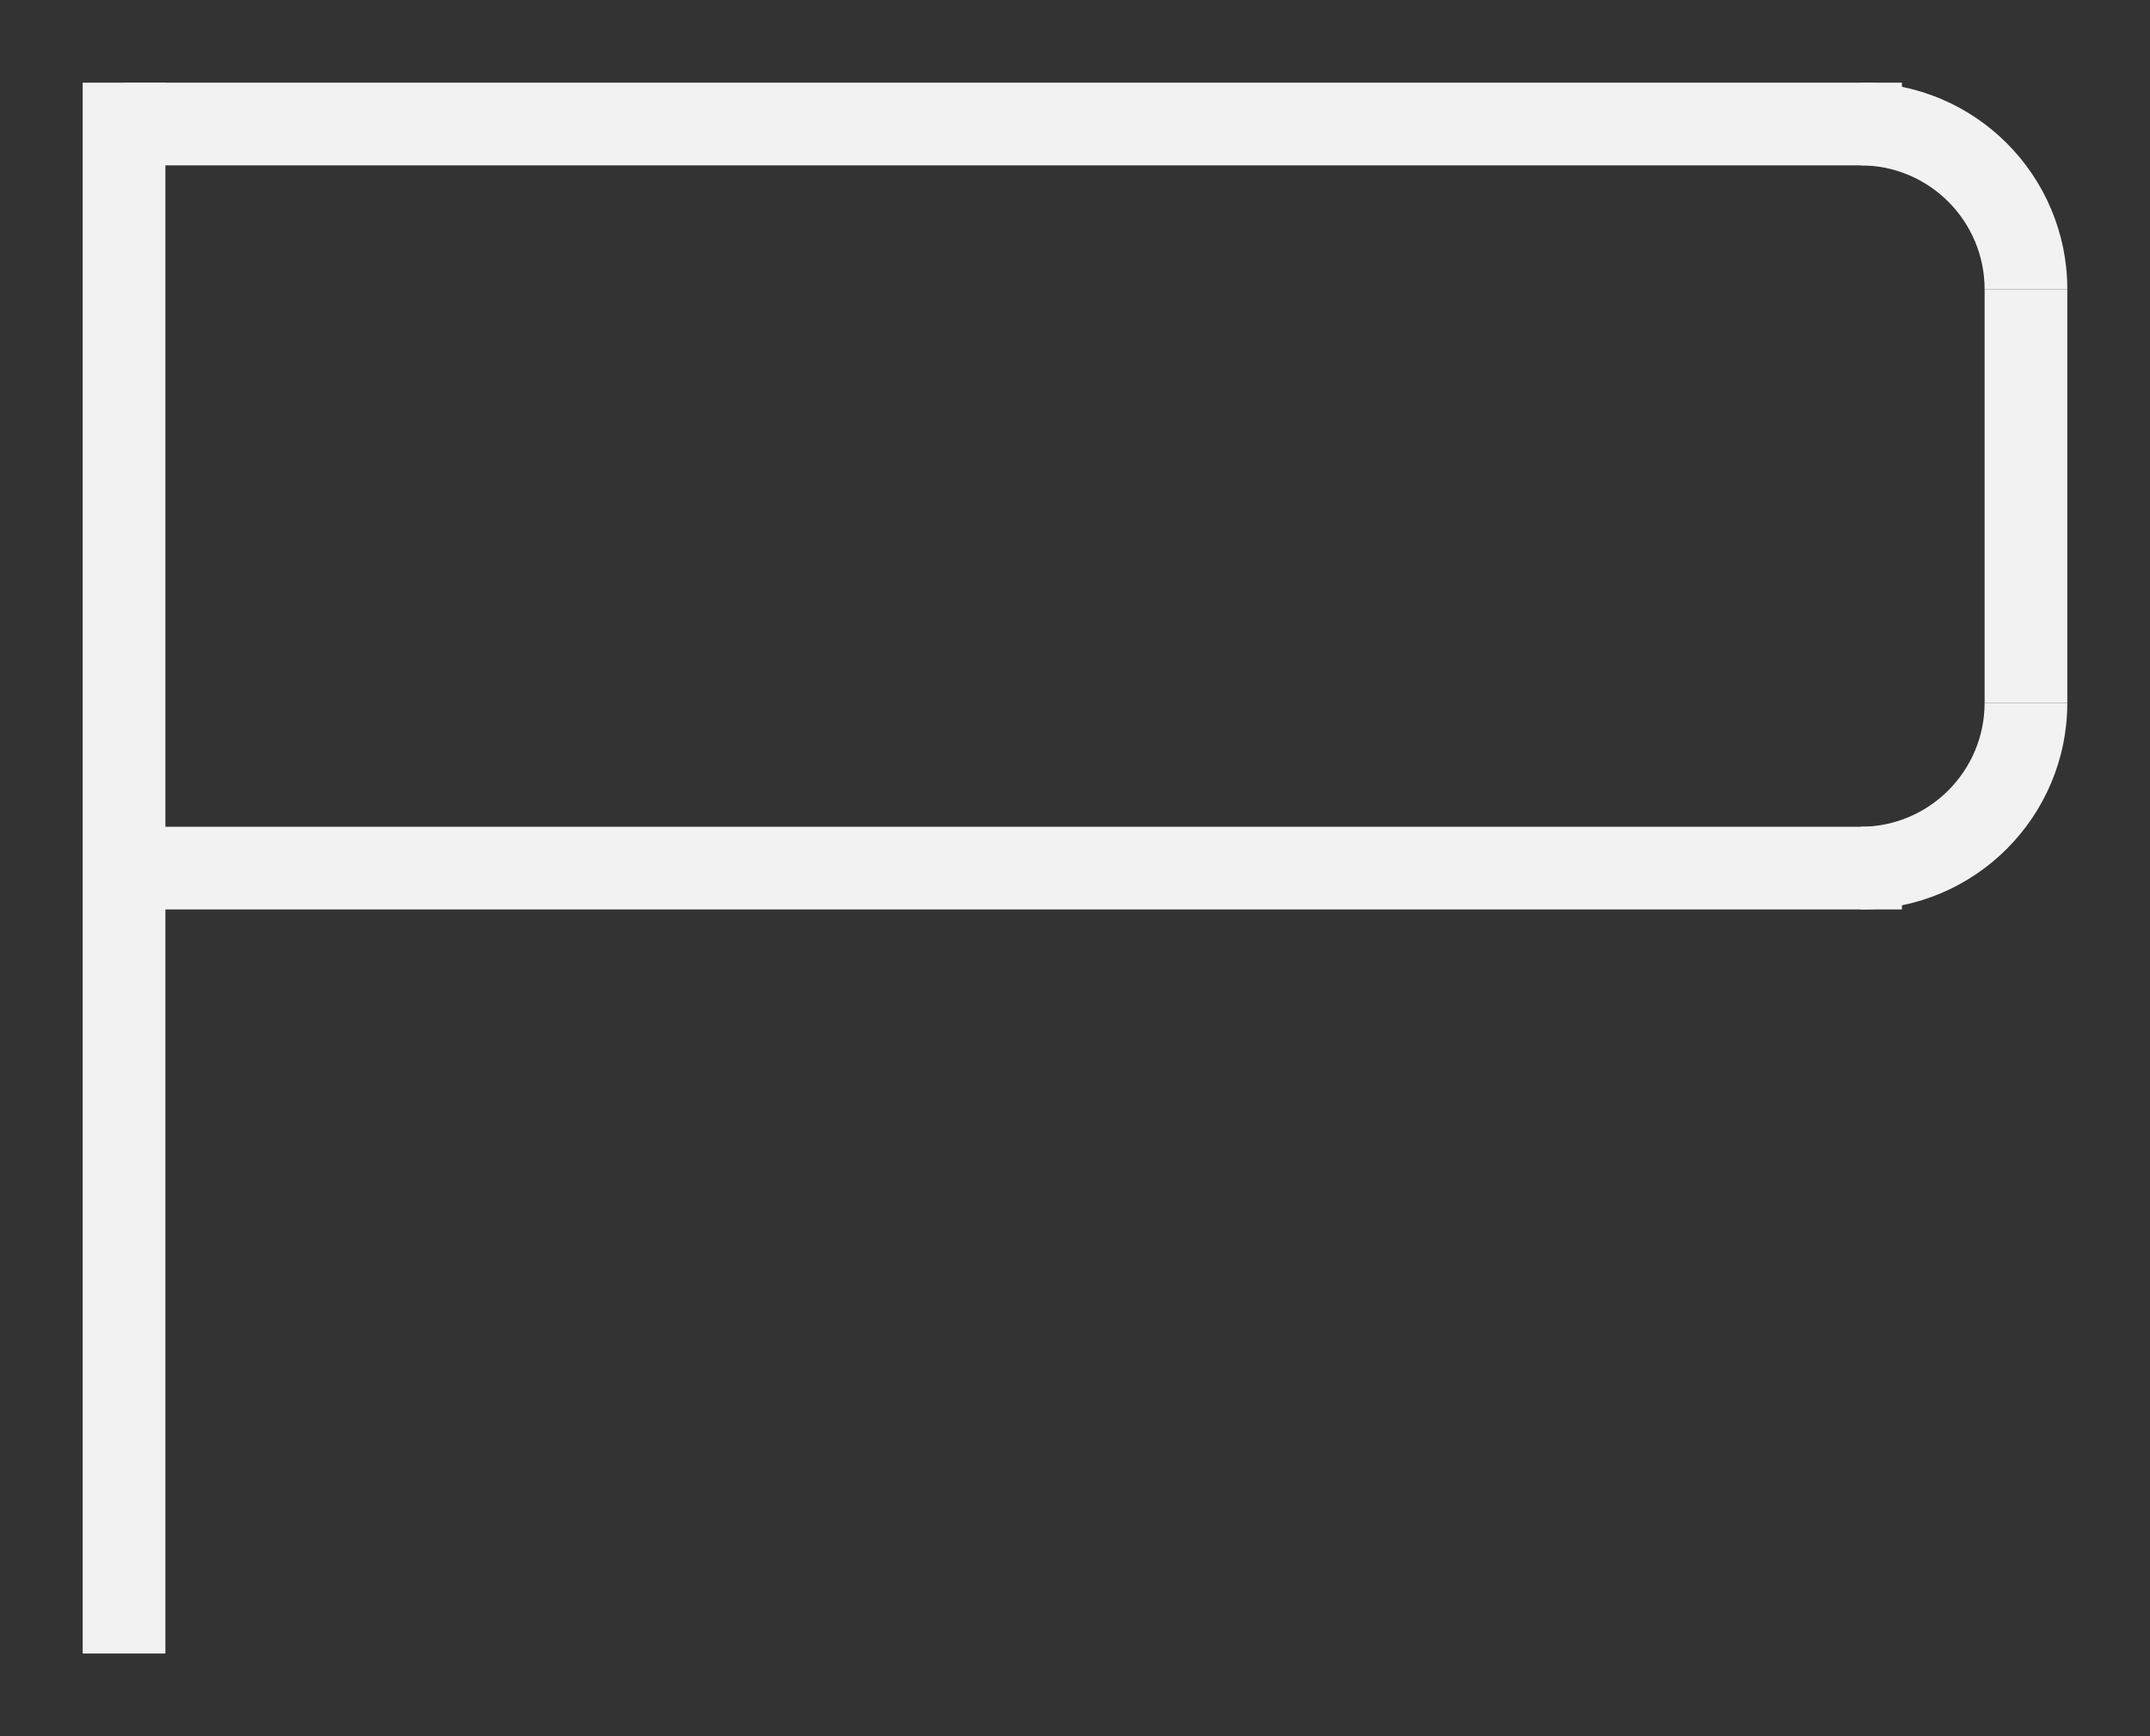 <svg width="208" height="168" viewBox="0 0 208 168" fill="none" xmlns="http://www.w3.org/2000/svg">
<rect x="0" y="0" width="208" height="168" fill="#333333" stroke="none"/>
<path d="M12 84L184 84" stroke="#F2F2F2" stroke-width="8"/>
<line y1="-4" x2="172" y2="-4" transform="matrix(1 0 0 -1 12 8)" stroke="#F2F2F2" stroke-width="8"/>
<line x1="196" y1="28" x2="196" y2="68" stroke="#F2F2F2" stroke-width="8"/>
<line x1="12" y1="8" x2="12" y2="160" stroke="#F2F2F2" stroke-width="8"/>
<path d="M192 68C192 74.627 186.627 80 180 80L180 88C191.046 88 200 79.046 200 68L192 68Z" fill="#F2F2F2"/>
<path d="M180 16C186.627 16 192 21.373 192 28L200 28C200 16.954 191.046 8 180 8L180 16Z" fill="#F2F2F2"/>
</svg>
